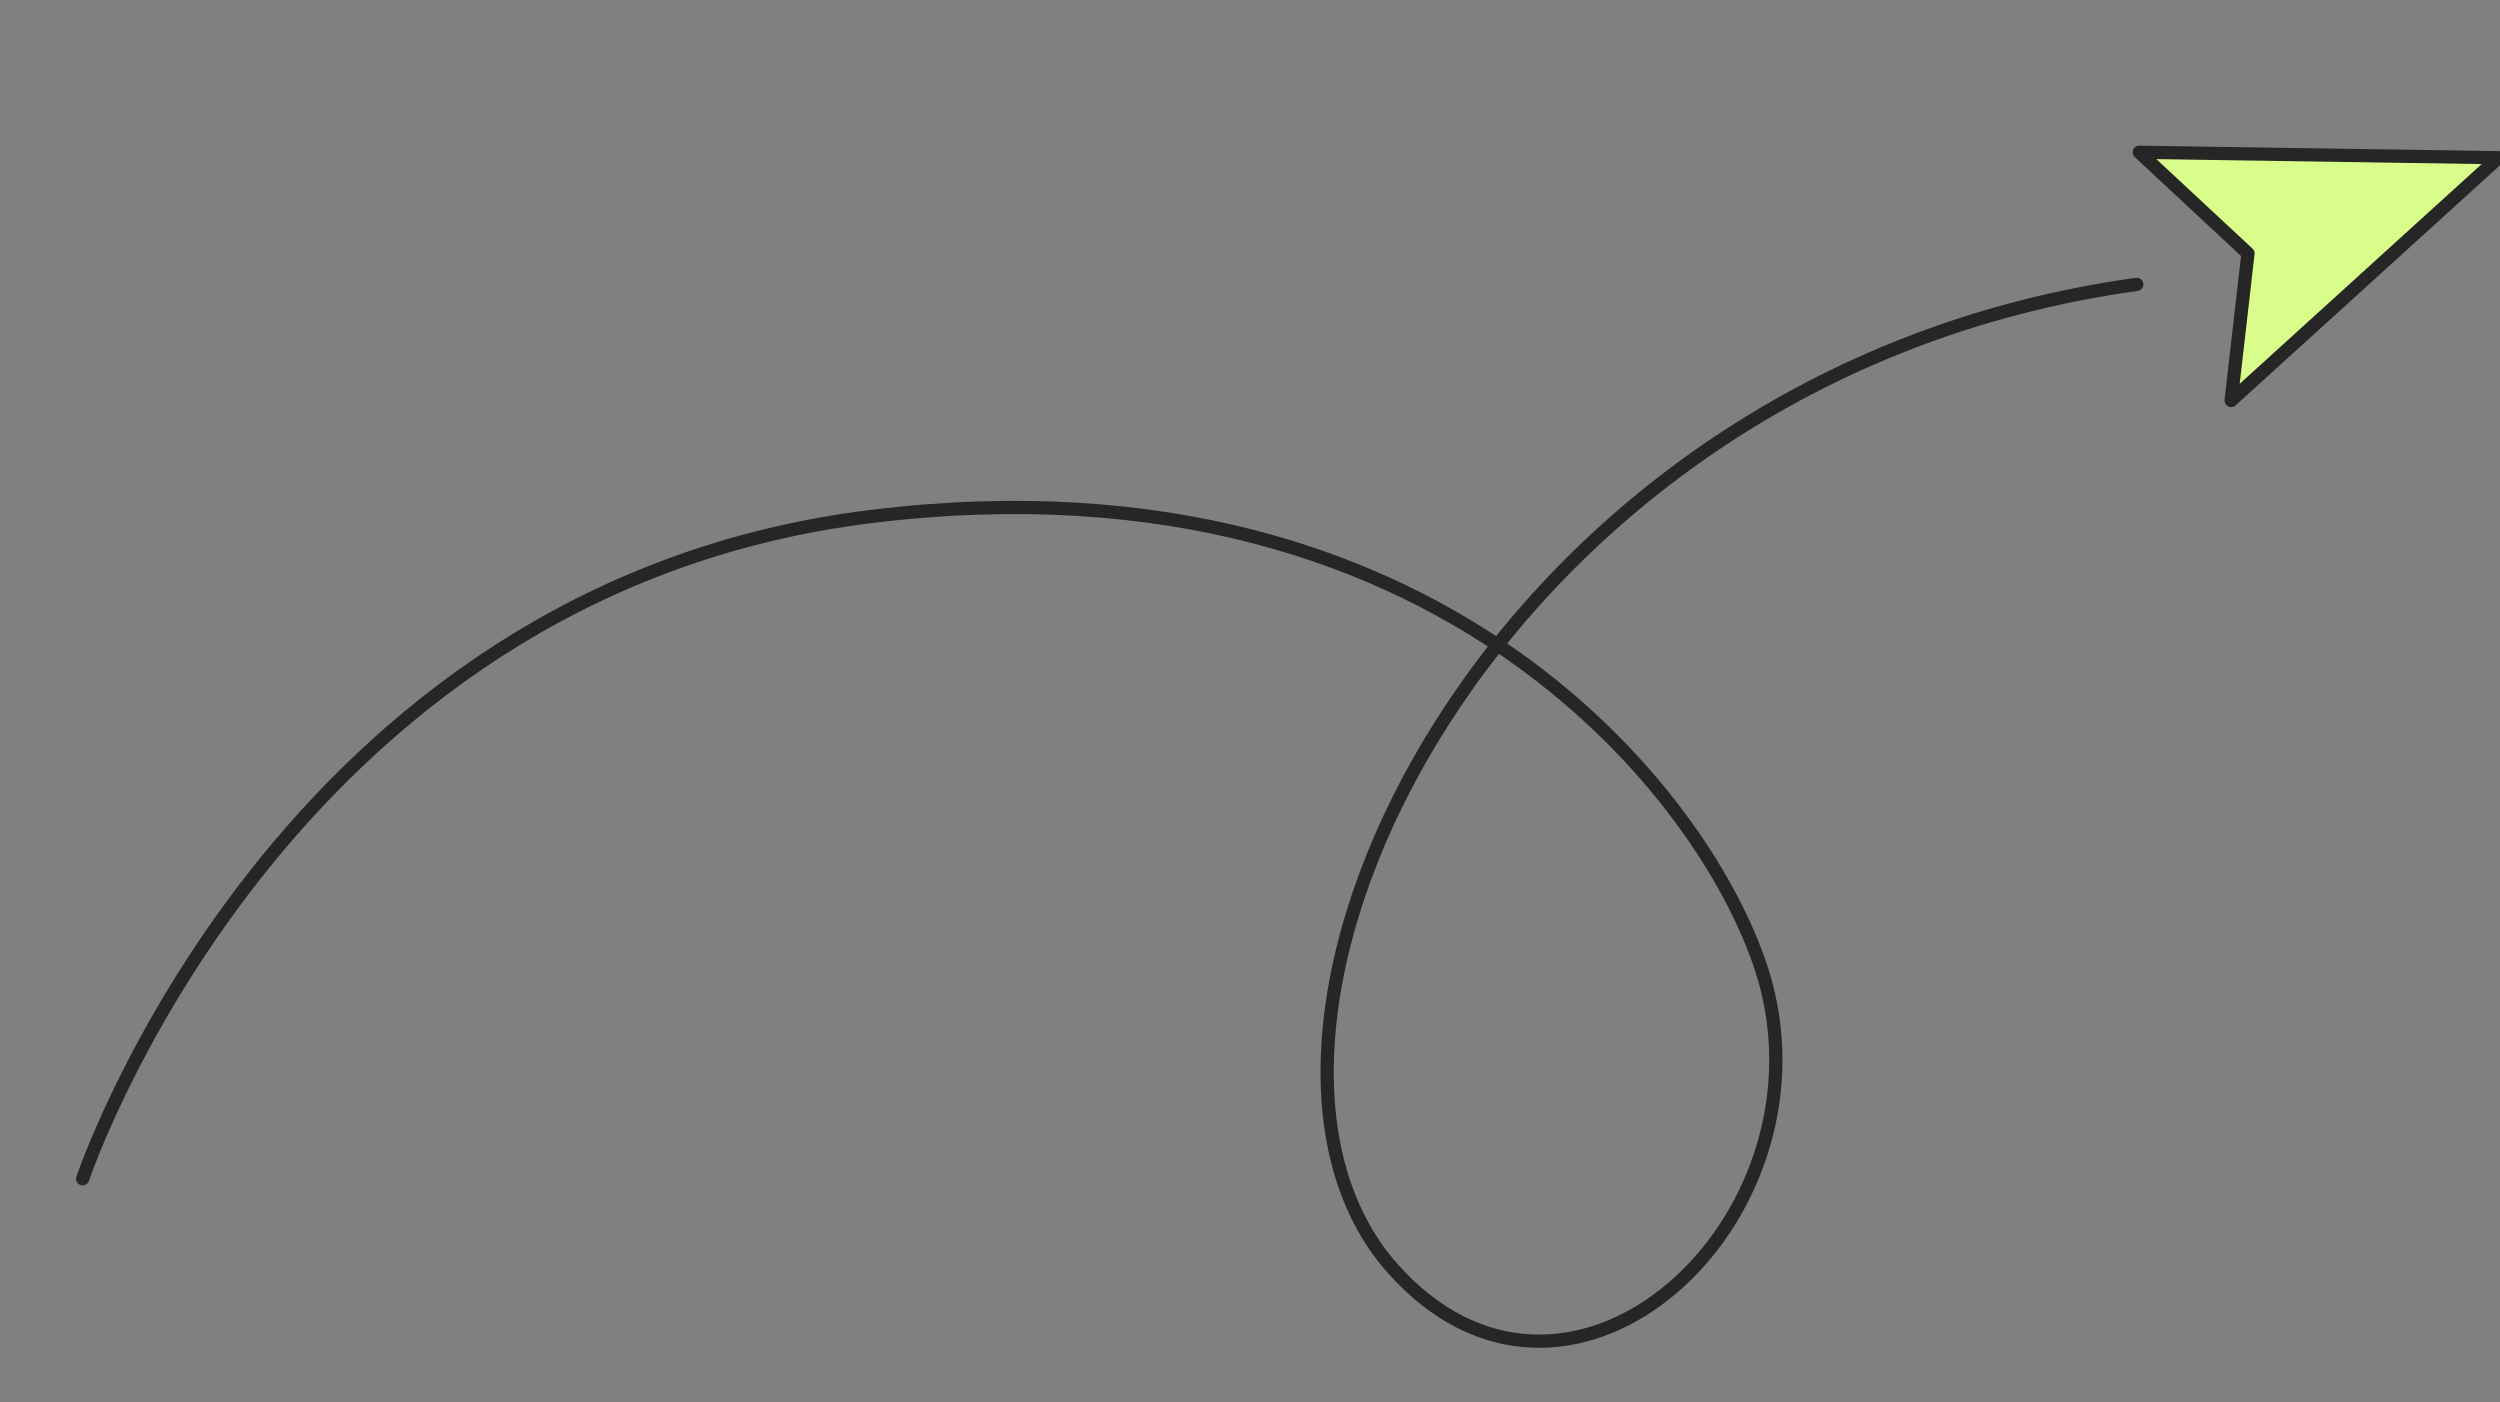 <svg width="756" height="424" viewBox="0 0 756 424" fill="none" xmlns="http://www.w3.org/2000/svg"><rect x="0" y="0" width="756" height="424" fill="#808080" stroke="none"/><g clip-path="url(#clip0_5_60)"><path d="M25 356.46C25 356.46 84.51 178.42 263.05 156.24C441.59 134.06 523.31 250 534.81 300.78C551.14 372.9 473.19 442.36 421.02 383.45C357.99 312.27 449.8 113.11 646.16 86" stroke="#262626" stroke-width="4" stroke-linecap="round" stroke-linejoin="round"></path><path d="M679.791 76.644L646.92 46.038L755.545 47.692L674.693 121.113L679.791 76.644Z" fill="#D8FD8B" stroke="#262626" stroke-width="4" stroke-linecap="round" stroke-linejoin="round"></path></g><defs><clipPath id="clip0_5_60"><rect width="756" height="424" fill="white"></rect></clipPath></defs></svg>